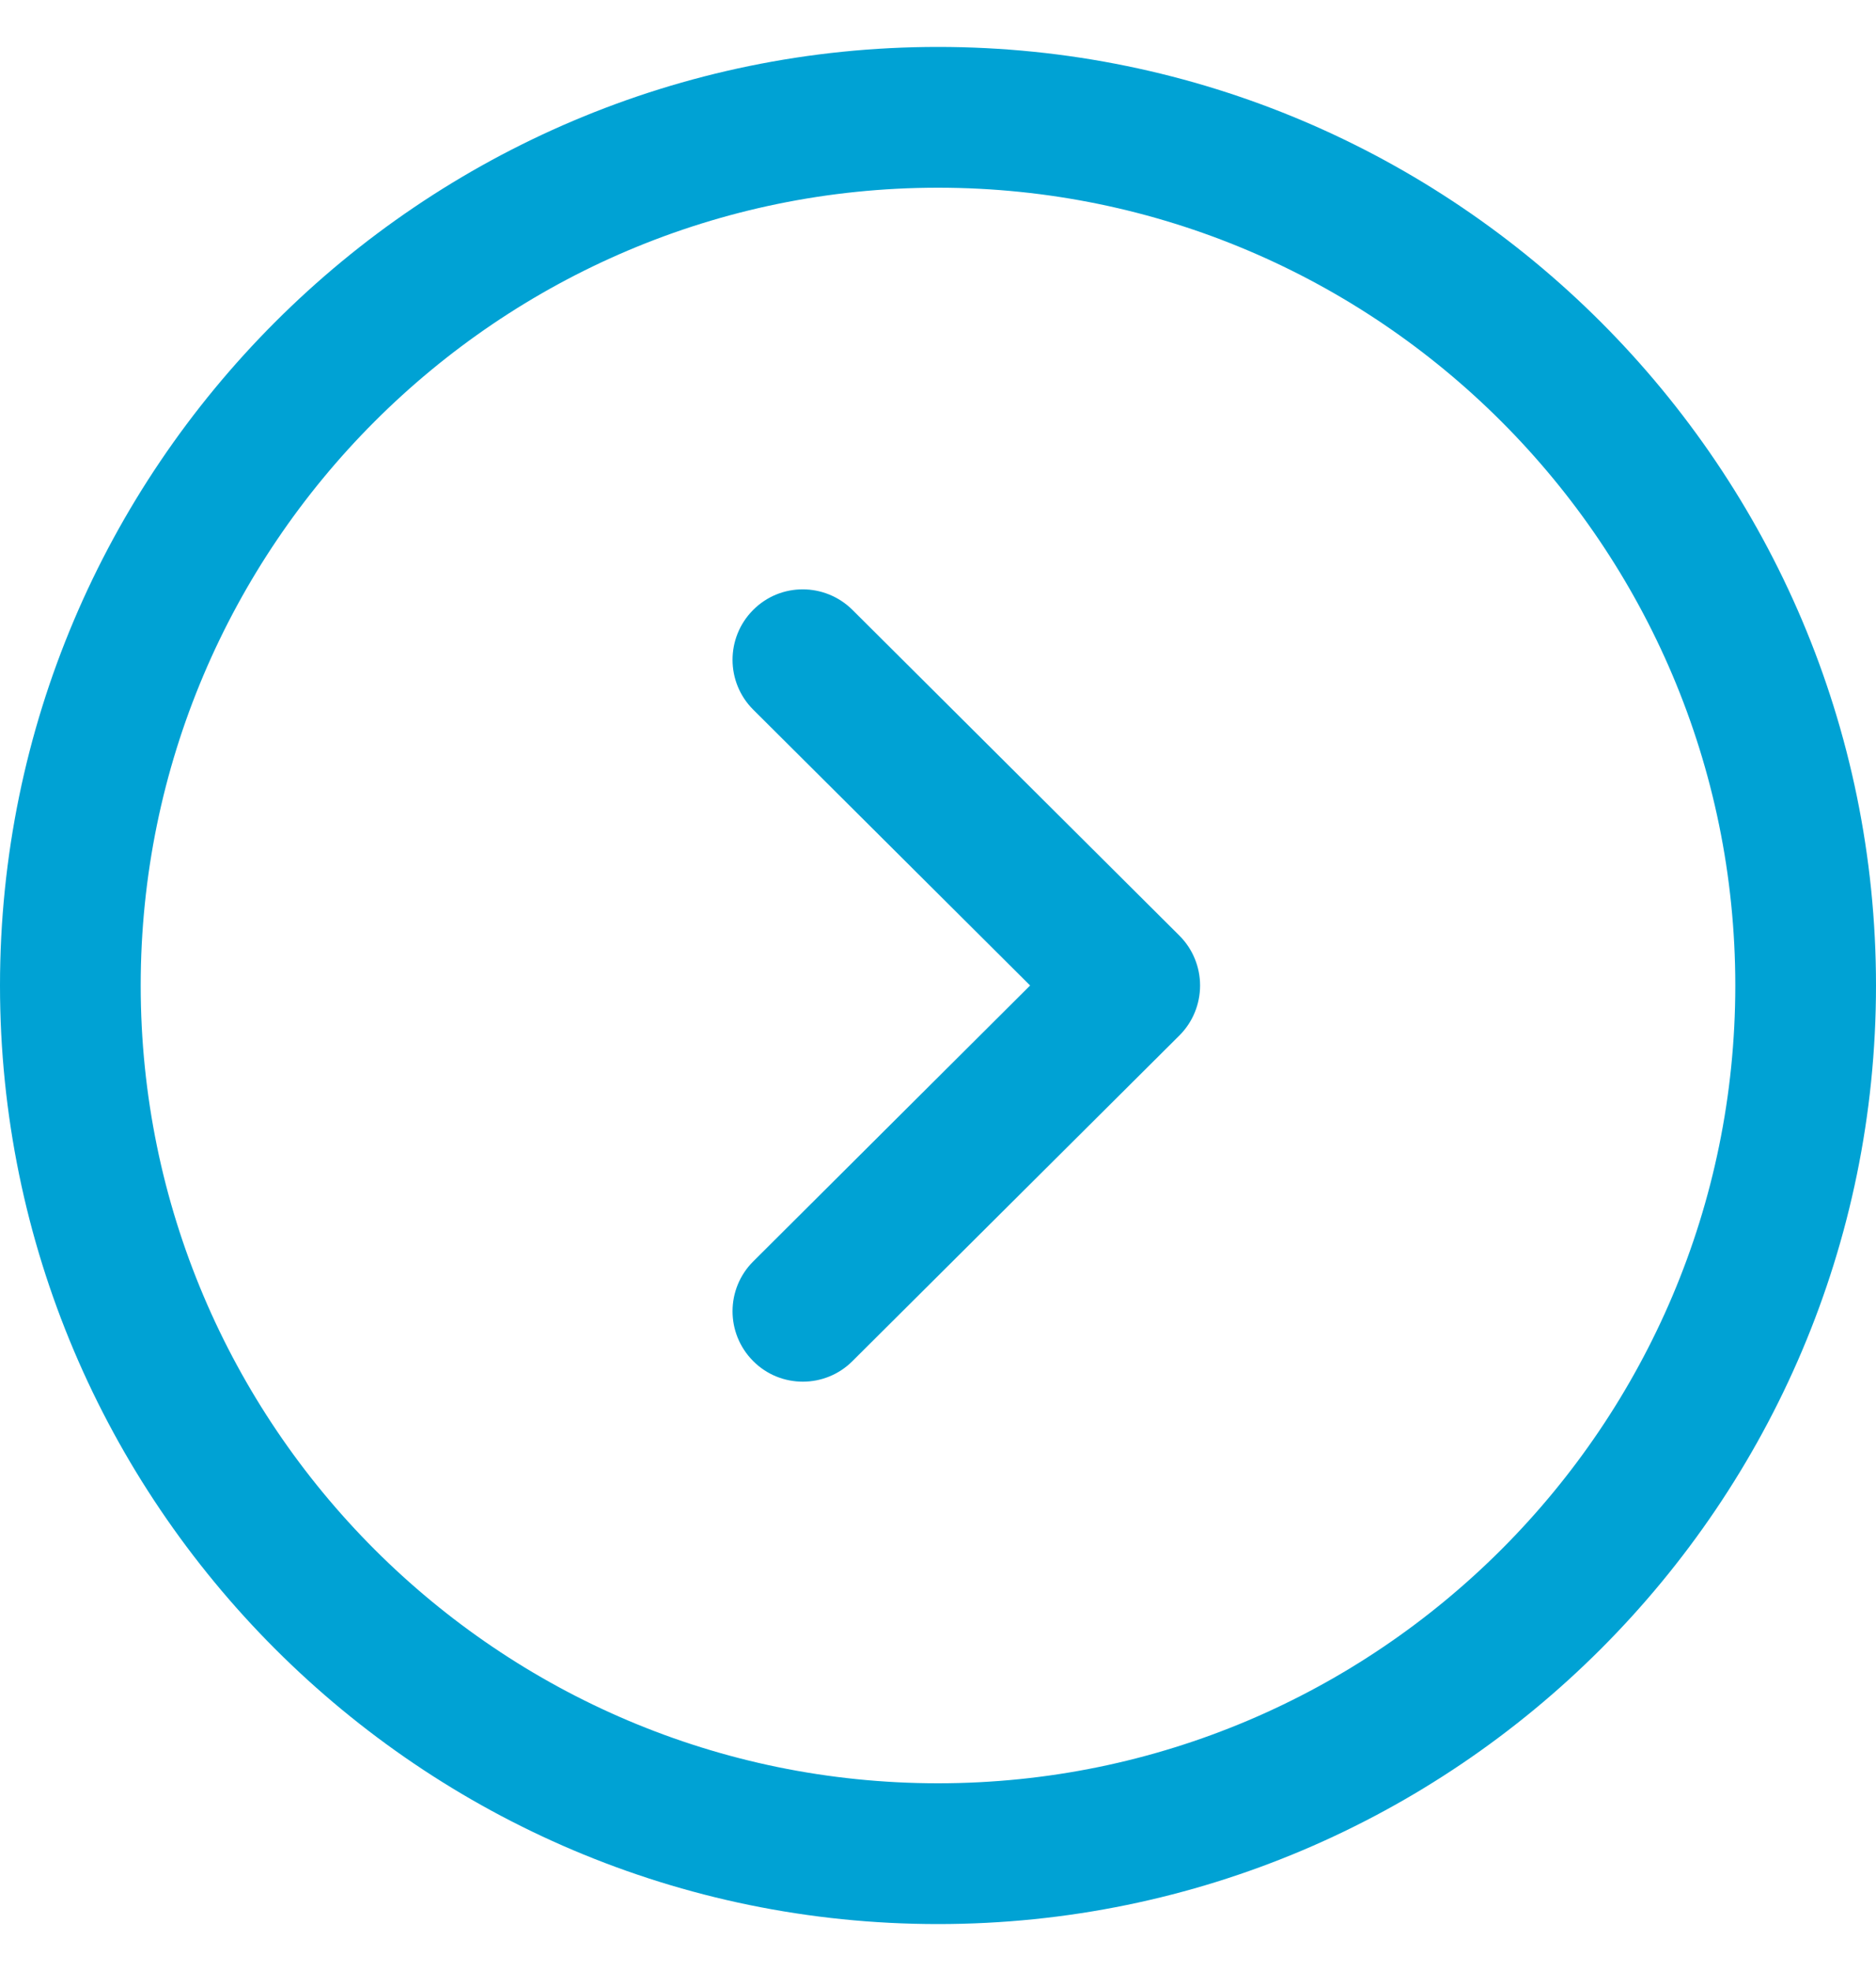 <svg xmlns="http://www.w3.org/2000/svg" width="20" height="21" viewBox="0 0 20 21" fill="none">
  <path fill-rule="evenodd" clip-rule="evenodd" d="M10 2C5.313 2 1.5 5.813 1.5 10.5C1.5 15.187 5.313 19 10 19C14.687 19 18.5 15.187 18.5 10.5C18.5 5.813 14.687 2 10 2ZM10 20.5C4.486 20.5 0 16.014 0 10.5C0 4.986 4.486 0.5 10 0.5C15.514 0.5 20 4.986 20 10.5C20 16.014 15.514 20.5 10 20.5Z" fill="#00A2D4"/>
  <path fill-rule="evenodd" clip-rule="evenodd" d="M8.559 14.721C8.367 14.721 8.174 14.648 8.028 14.5C7.736 14.206 7.737 13.732 8.03 13.44L10.982 10.5L8.03 7.561C7.737 7.269 7.736 6.794 8.028 6.5C8.32 6.205 8.794 6.207 9.088 6.498L12.574 9.969C12.715 10.11 12.794 10.301 12.794 10.5C12.794 10.7 12.715 10.891 12.574 11.032L9.088 14.502C8.942 14.648 8.75 14.721 8.559 14.721Z" fill="#00A2D4"/>
</svg>